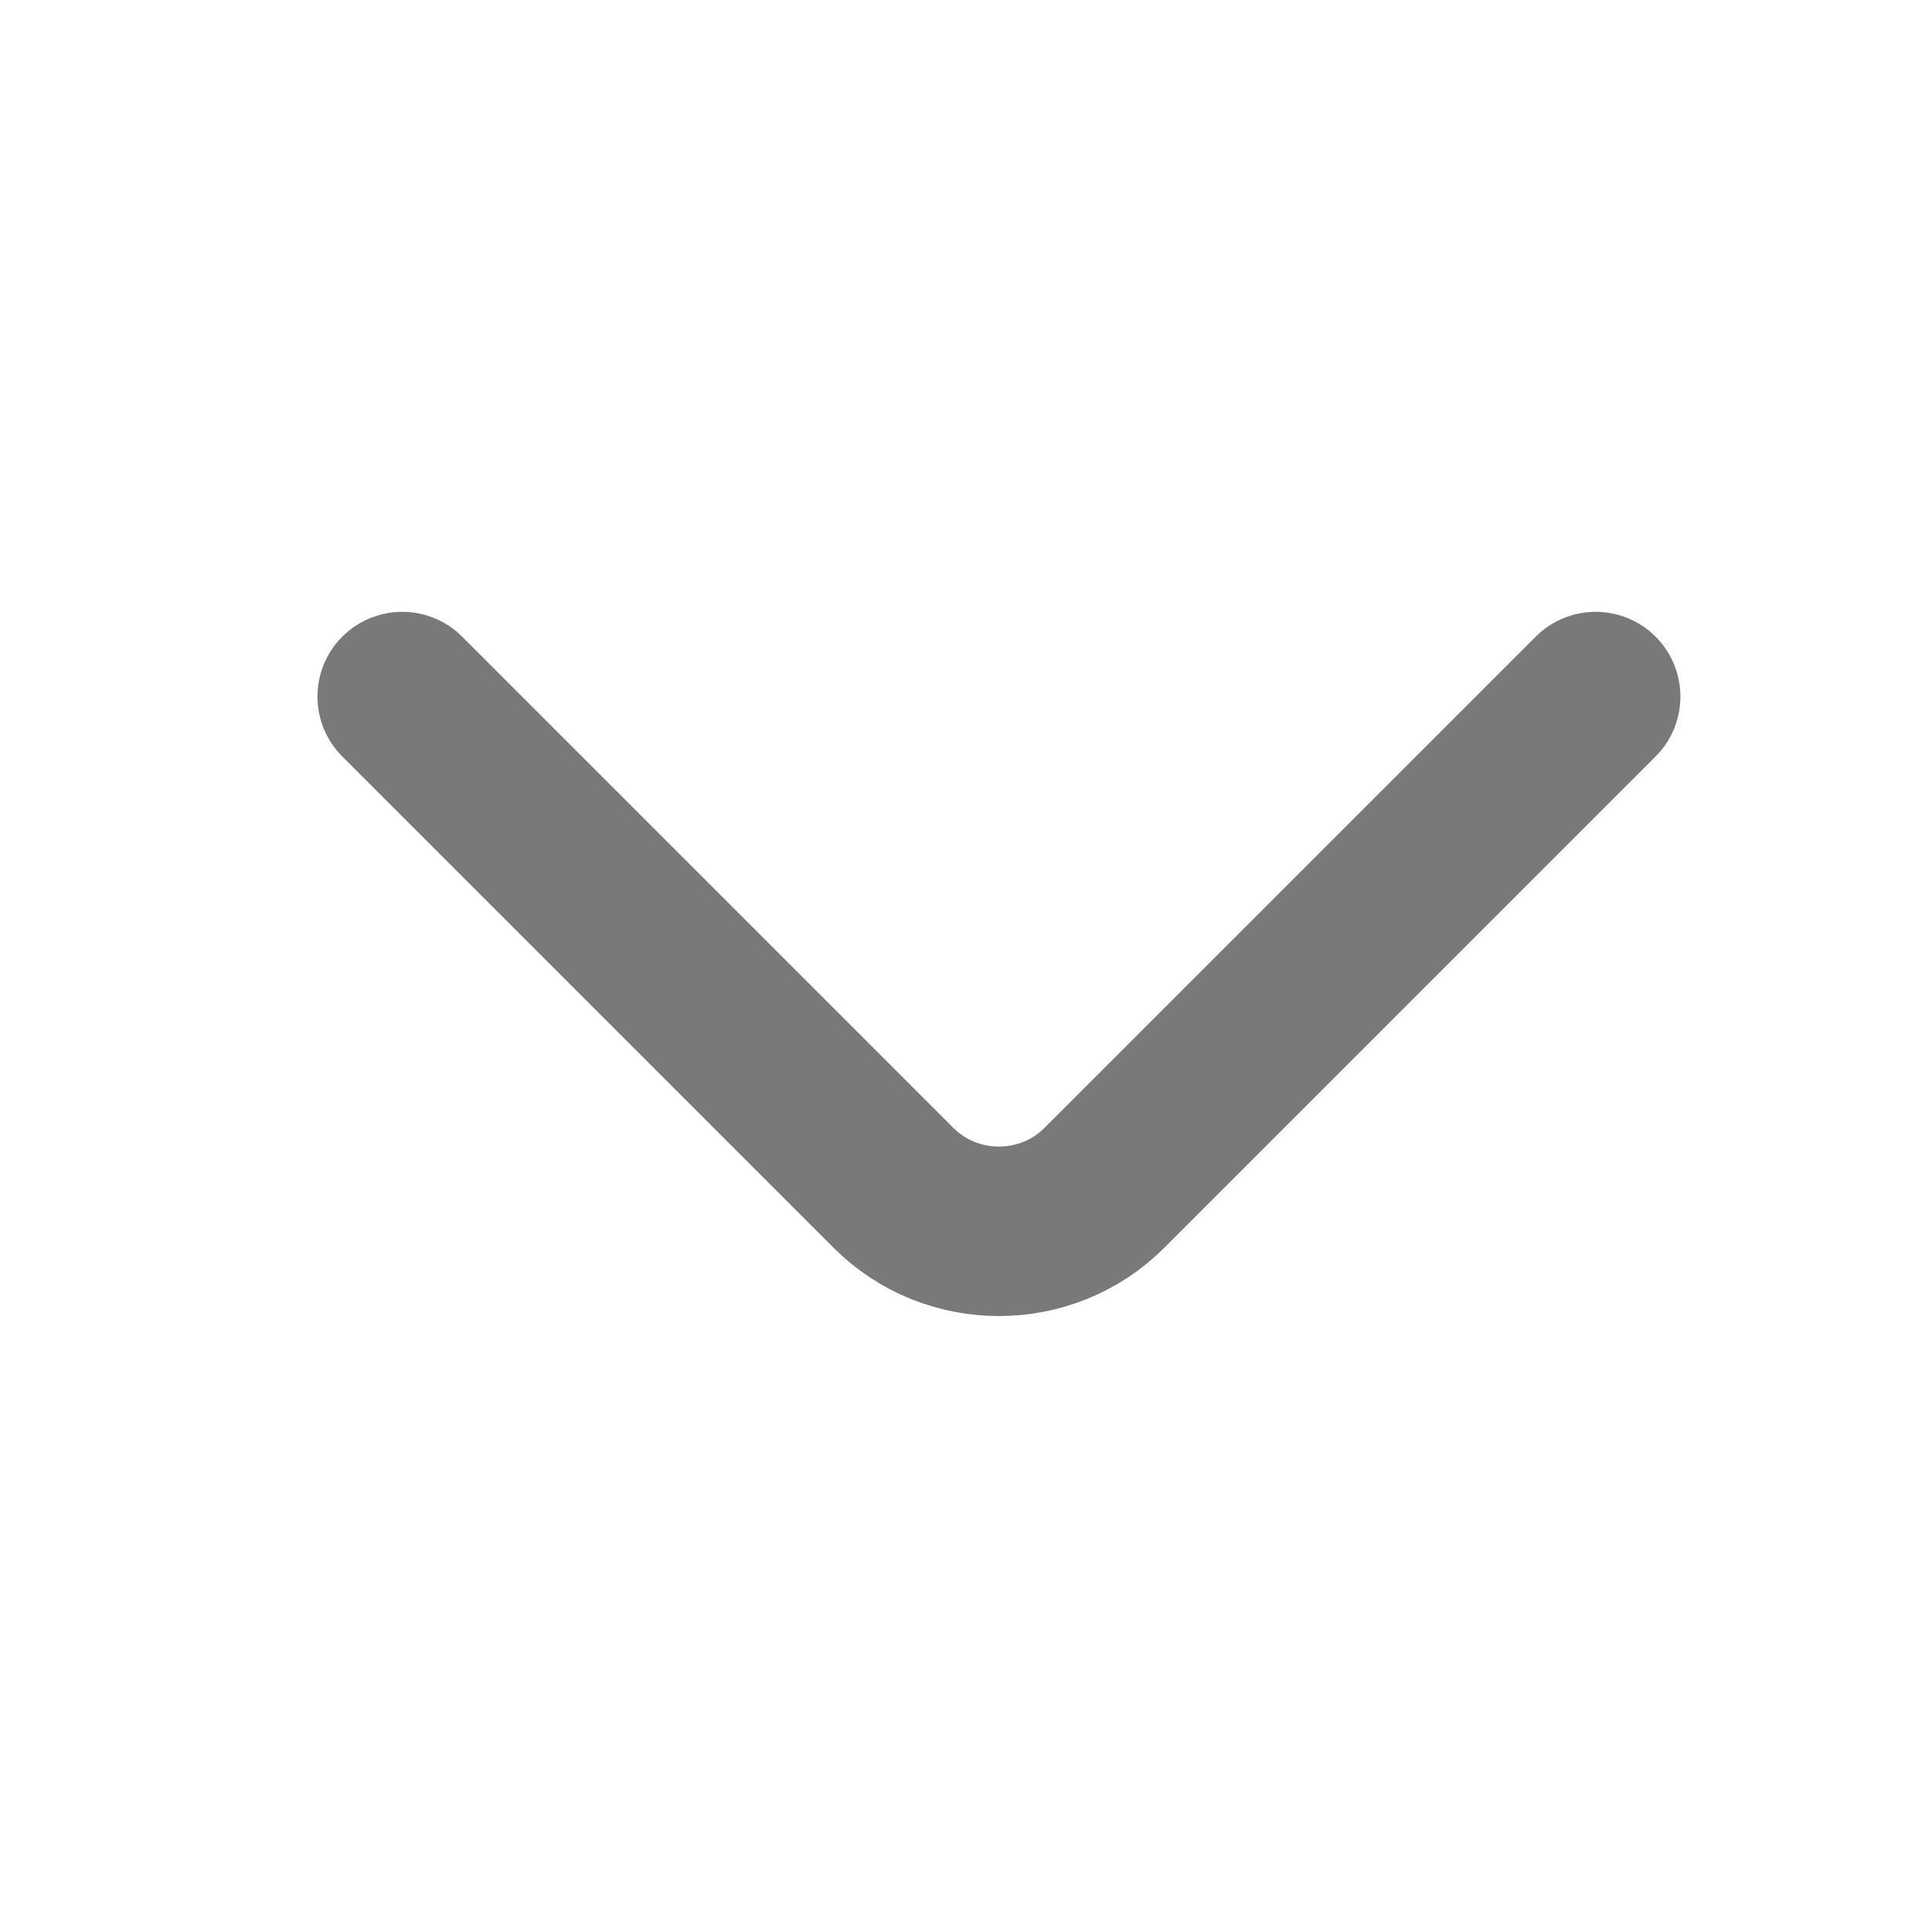 <svg width="11" height="11" viewBox="0 0 11 11" fill="none" xmlns="http://www.w3.org/2000/svg">
<path d="M9.085 3.966L6.288 6.763C5.958 7.093 5.417 7.093 5.087 6.763L2.29 3.966" stroke="#797979" stroke-width="0.965" stroke-miterlimit="10" stroke-linecap="round" stroke-linejoin="round"/>
</svg>
